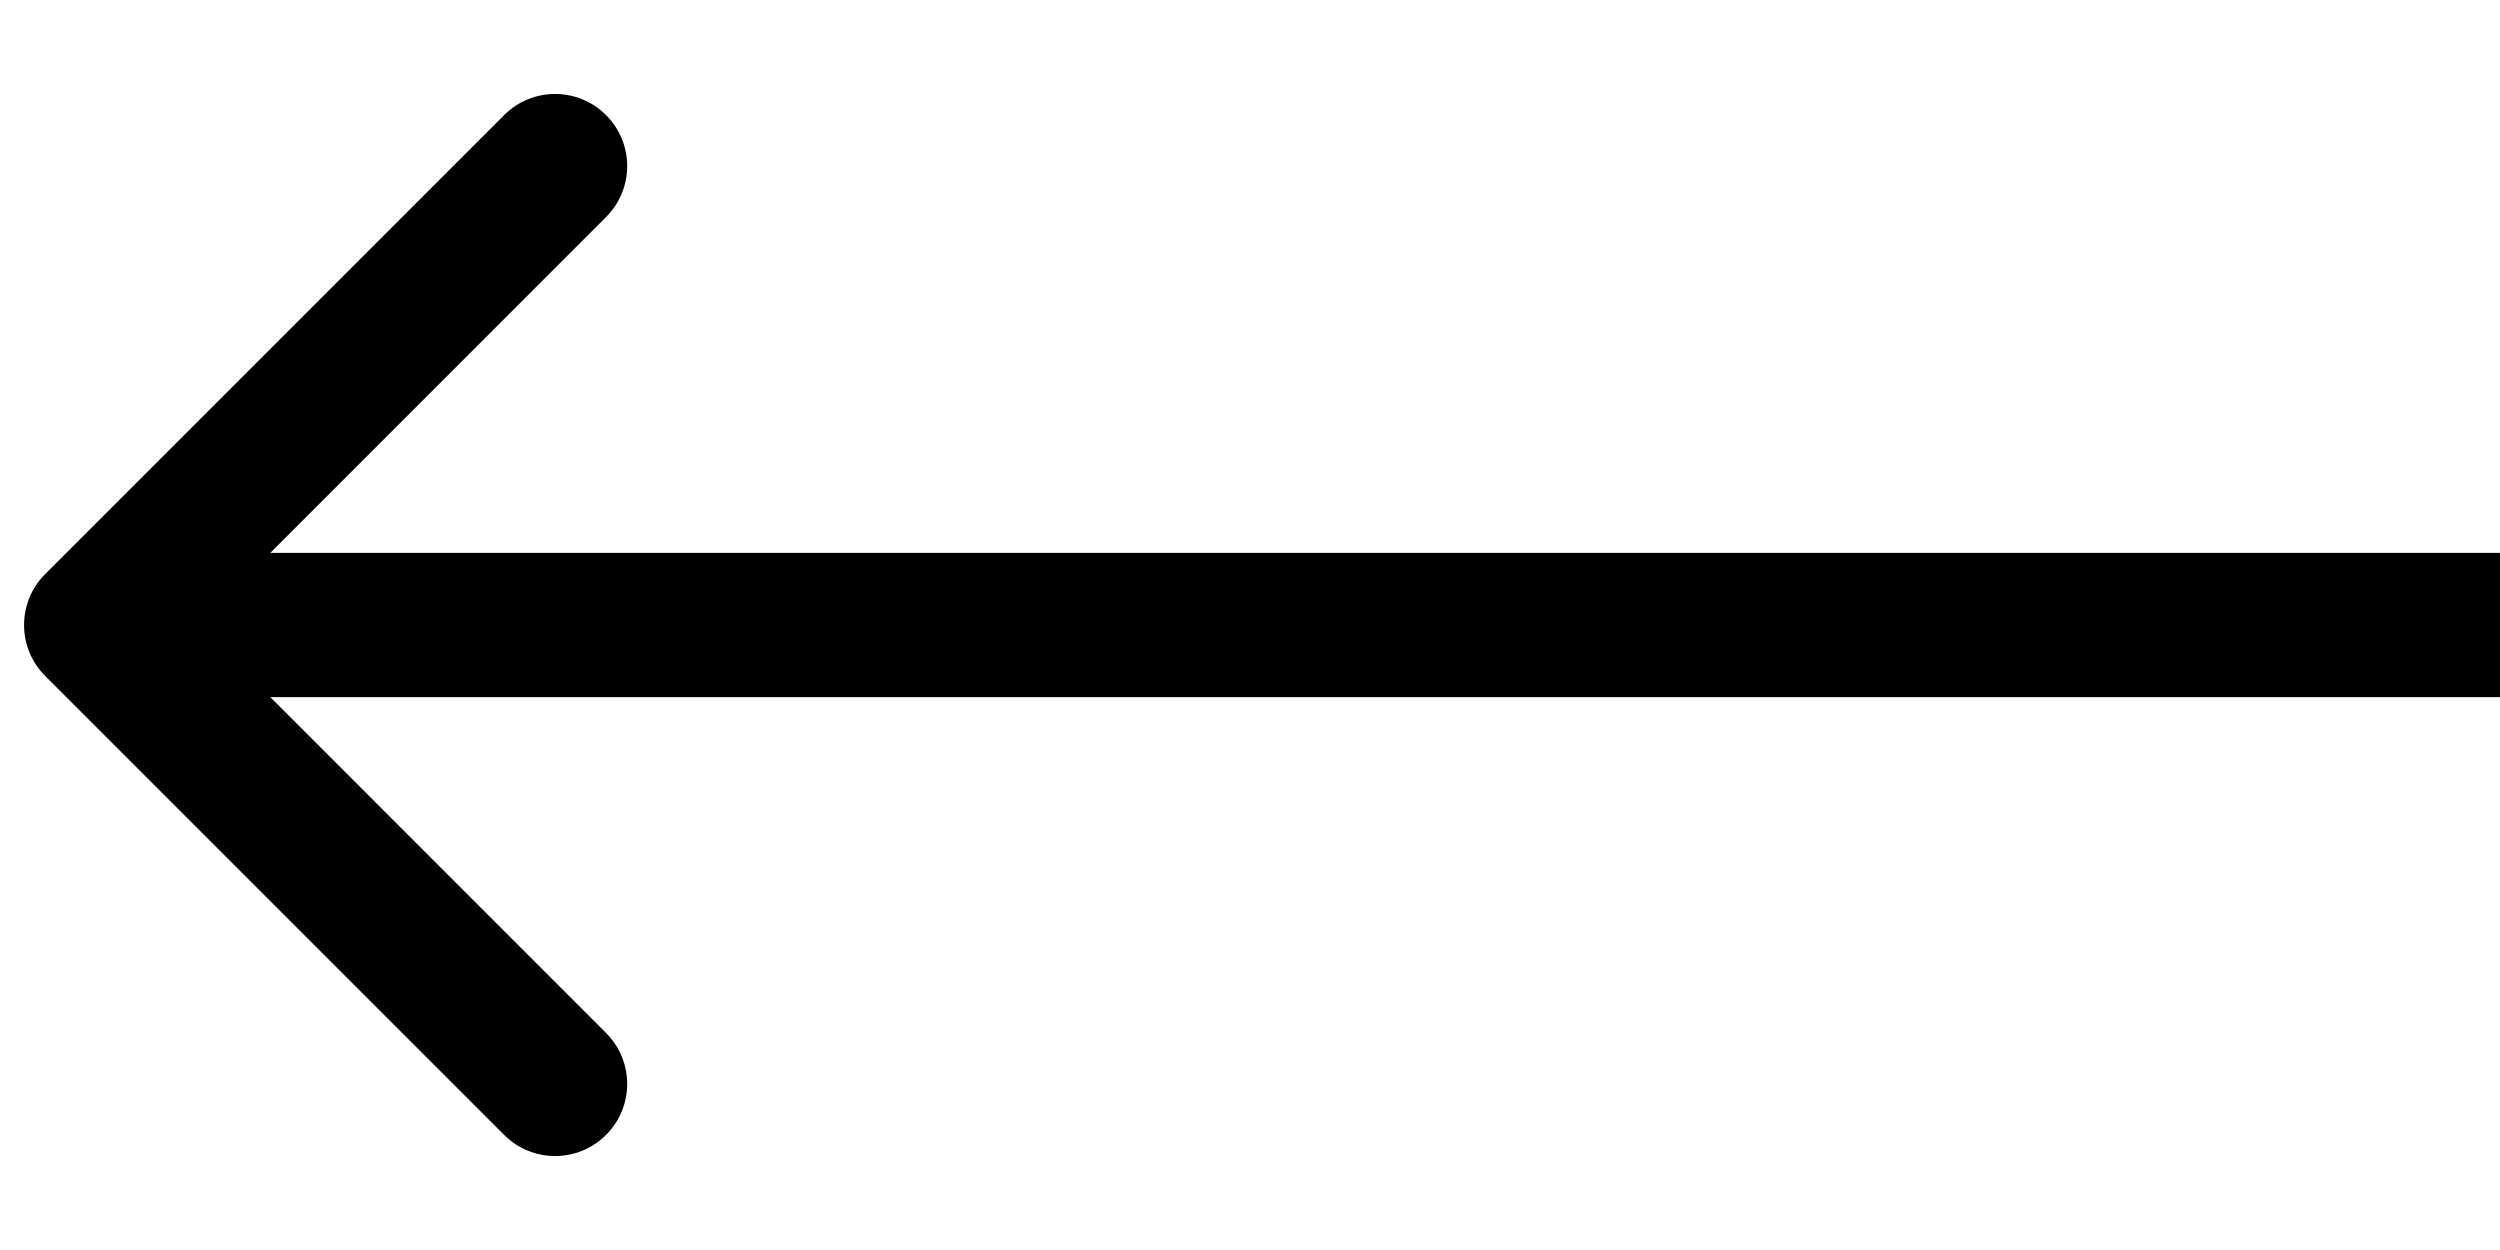 <svg viewBox="0 0 26 13" fill="none" xmlns="http://www.w3.org/2000/svg">
    <path d="M0.47 5.97C0.177 6.263 0.177 6.737 0.47 7.03L5.243 11.803C5.536 12.096 6.01 12.096 6.303 11.803C6.596 11.51 6.596 11.036 6.303 10.743L2.061 6.5L6.303 2.257C6.596 1.964 6.596 1.49 6.303 1.197C6.01 0.904 5.536 0.904 5.243 1.197L0.47 5.97ZM26 5.75L1 5.75L1 7.25L26 7.25L26 5.75Z" fill="currentColor"/>
</svg>
